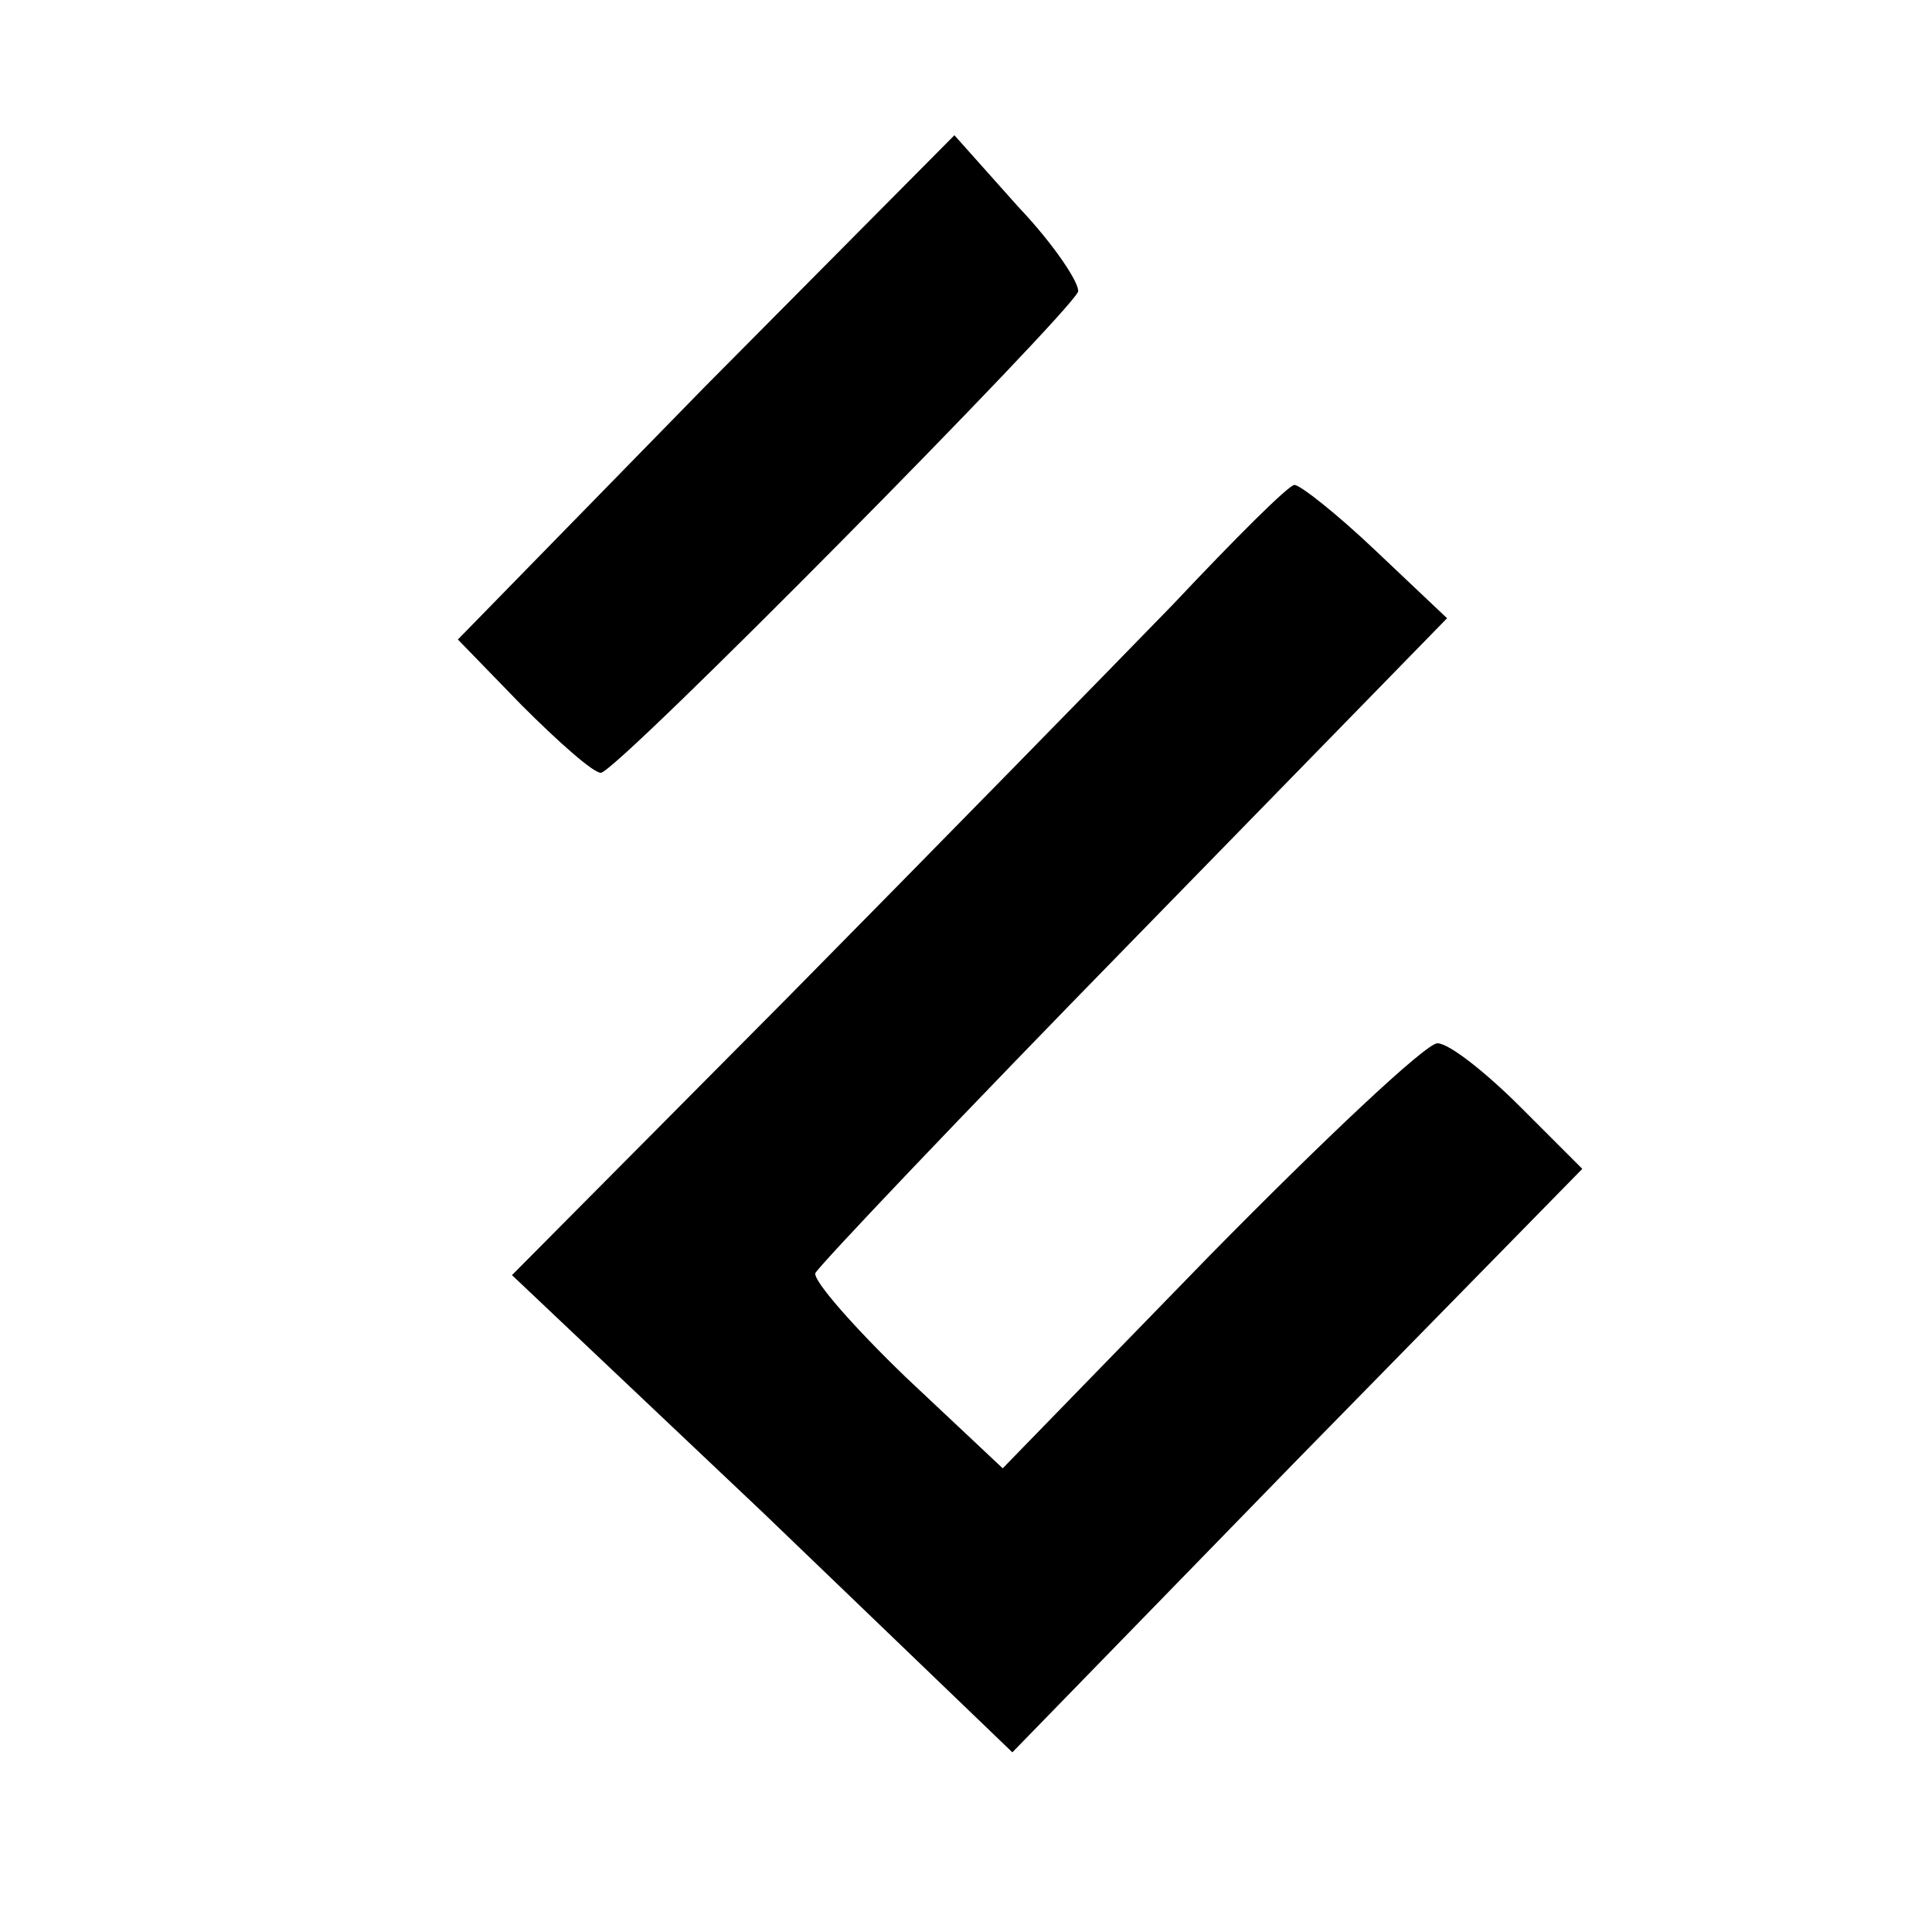 <?xml version="1.0" standalone="no"?>
<!DOCTYPE svg PUBLIC "-//W3C//DTD SVG 20010904//EN"
 "http://www.w3.org/TR/2001/REC-SVG-20010904/DTD/svg10.dtd">
<svg version="1.0" xmlns="http://www.w3.org/2000/svg"
 width="100pt" height="100pt" viewBox="0 0 100 100"
 preserveAspectRatio="xMidYMid meet">
<g transform="translate(0,100) scale(0.1,-0.1)"
fill="#000000" stroke="none">
<path d="M365 800 l-128 -131 33 -34 c19 -19 37 -35 41 -35 8 0 242 237 247
249 1 4 -12 24 -31 44 l-33 37 -129 -130z"/>
<path d="M607 687 c-33 -34 -123 -126 -200 -204 l-142 -143 130 -123 129 -124
147 151 148 151 -32 32 c-18 18 -37 33 -43 33 -6 0 -59 -50 -118 -110 l-107
-110 -50 47 c-27 26 -48 50 -47 54 2 4 76 82 165 173 l162 166 -37 35 c-20 19
-39 34 -42 34 -3 0 -31 -28 -63 -62z"/>
</g>
</svg>
